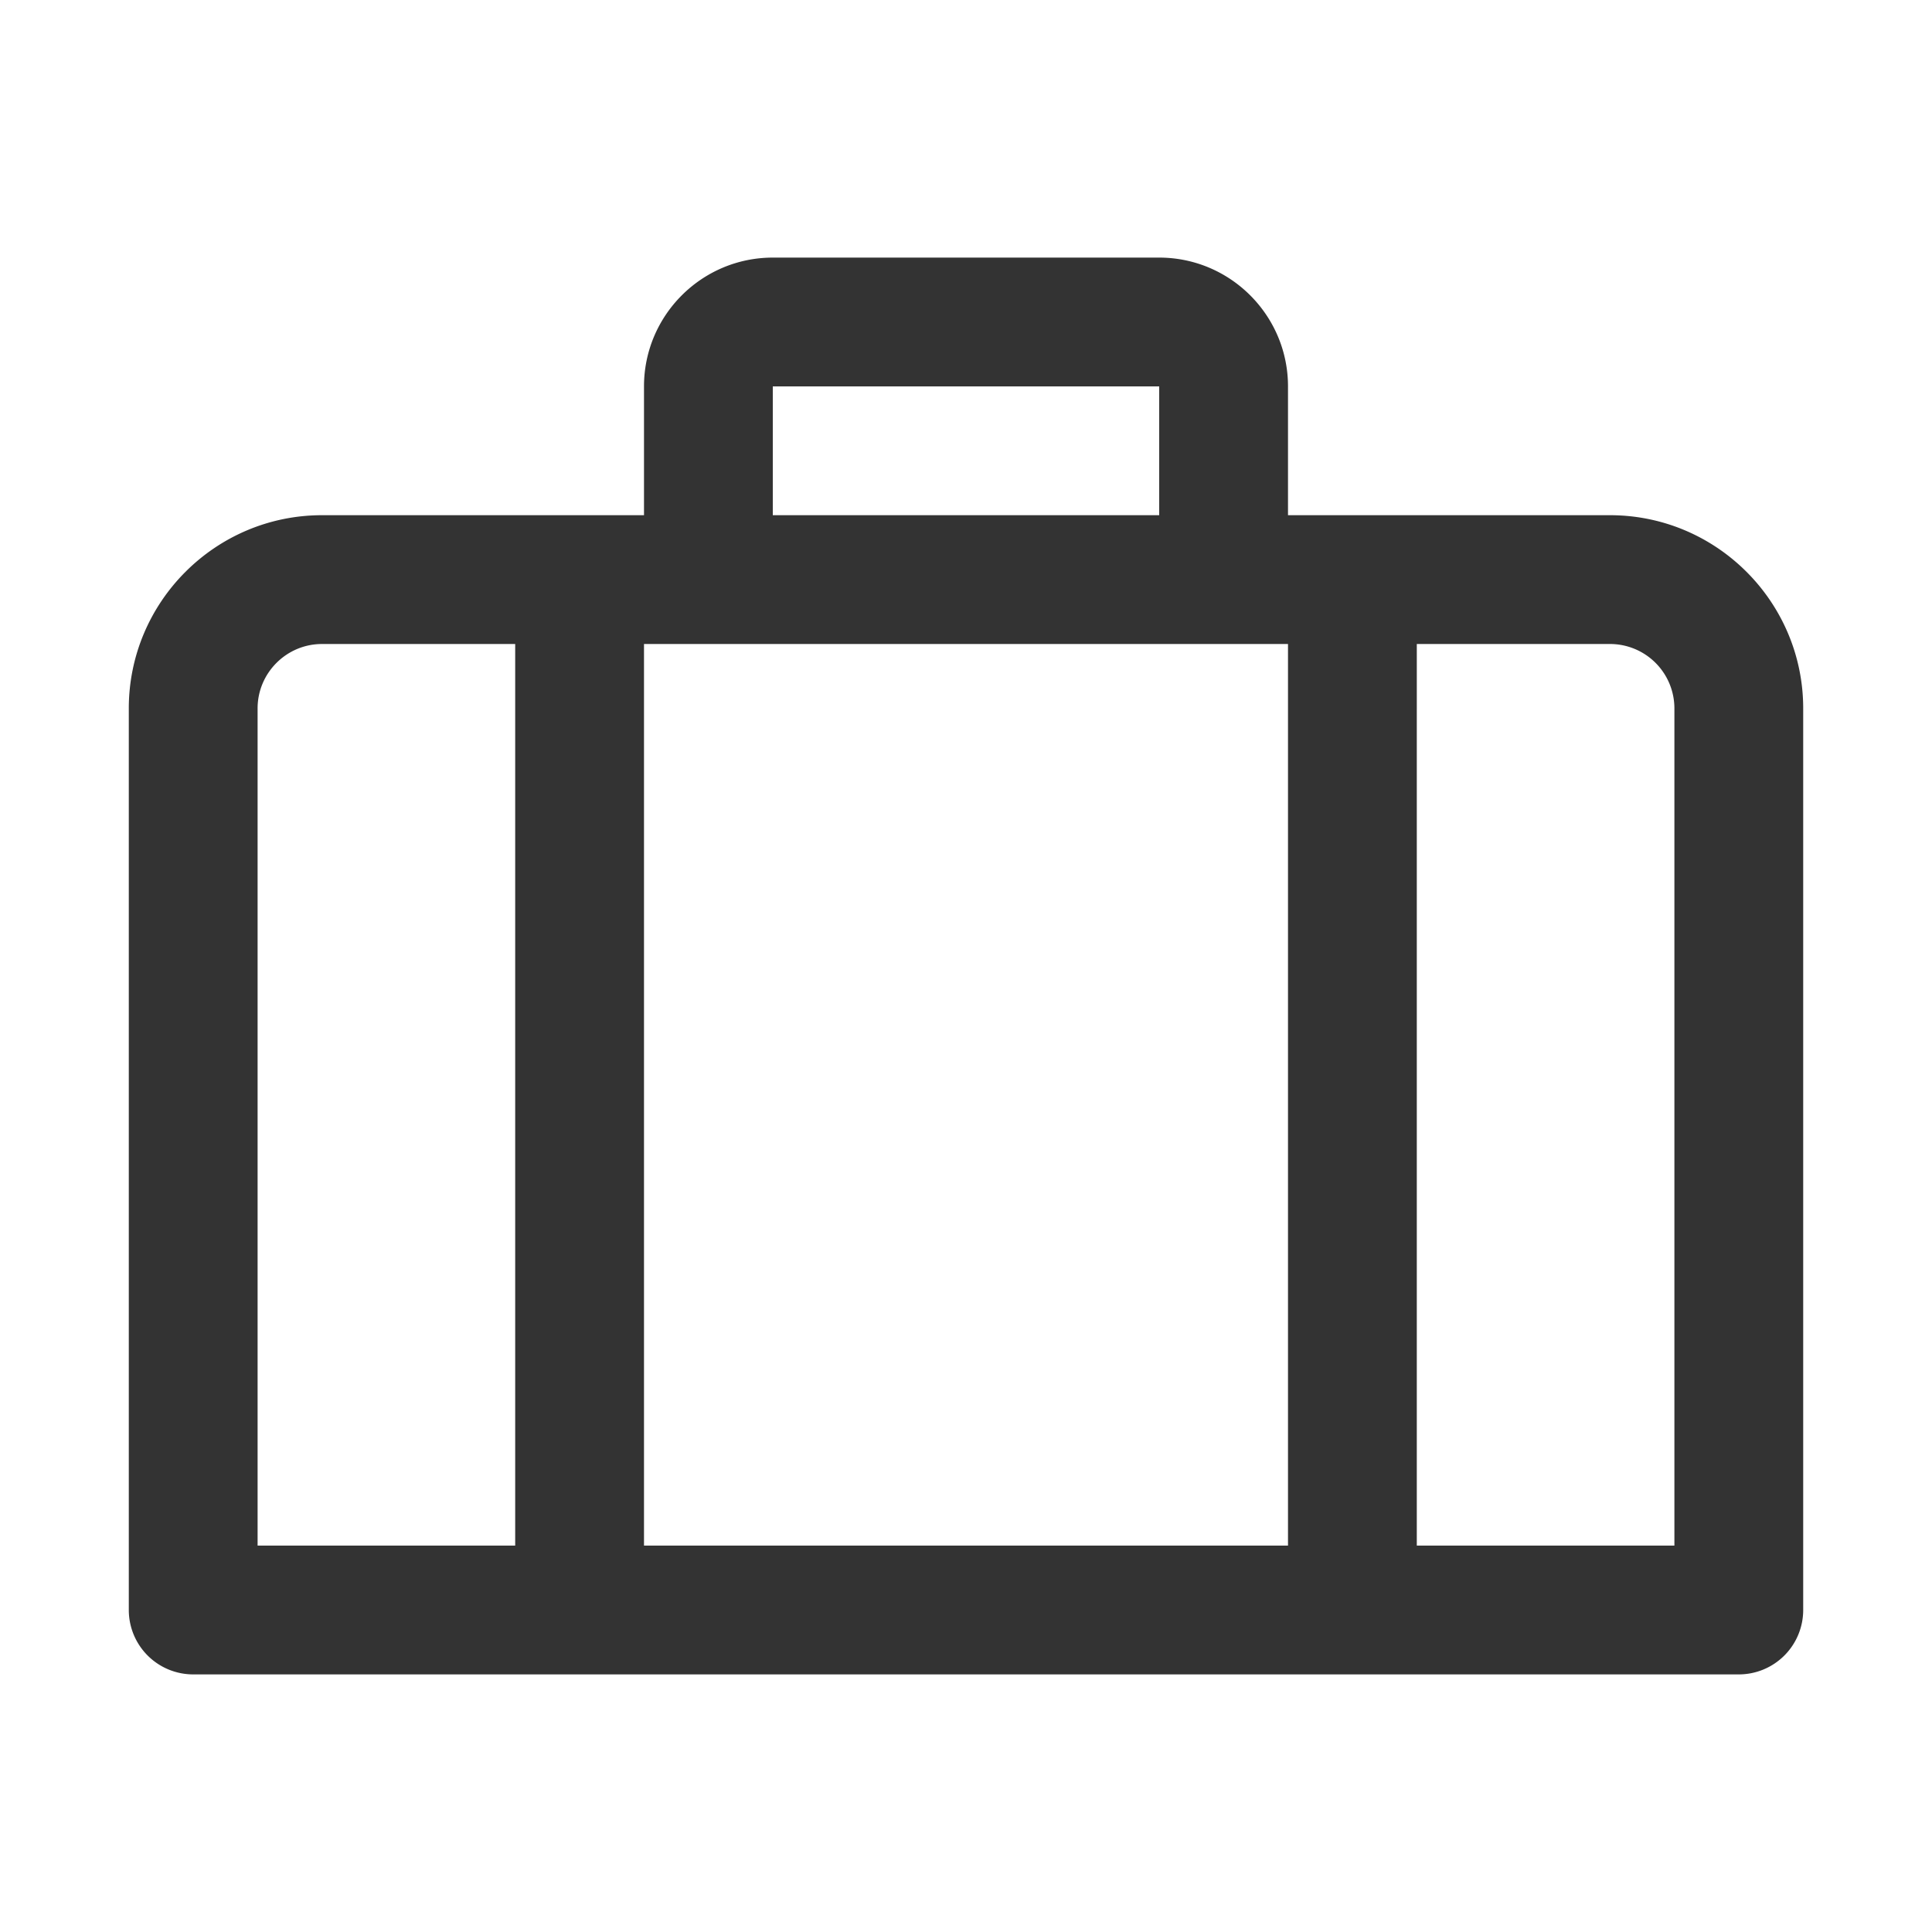 <svg xmlns="http://www.w3.org/2000/svg" viewBox="0 0 30 30"><path d="M25 8h-5V6c0-1.103-.897-2-2-2h-6c-1.103 0-2 .897-2 2v2H5c-1.654 0-3 1.346-3 3v14a1 1 0 0 0 1 1h24a1 1 0 0 0 1-1V11c0-1.654-1.346-3-3-3zm-5 2v14H10V10h10zm-8-4h6v2h-6V6zm-8 5c0-.551.449-1 1-1h3v14H4V11zm22 13h-4V10h3a1 1 0 0 1 1 1v13z" fill="#333"/></svg>
